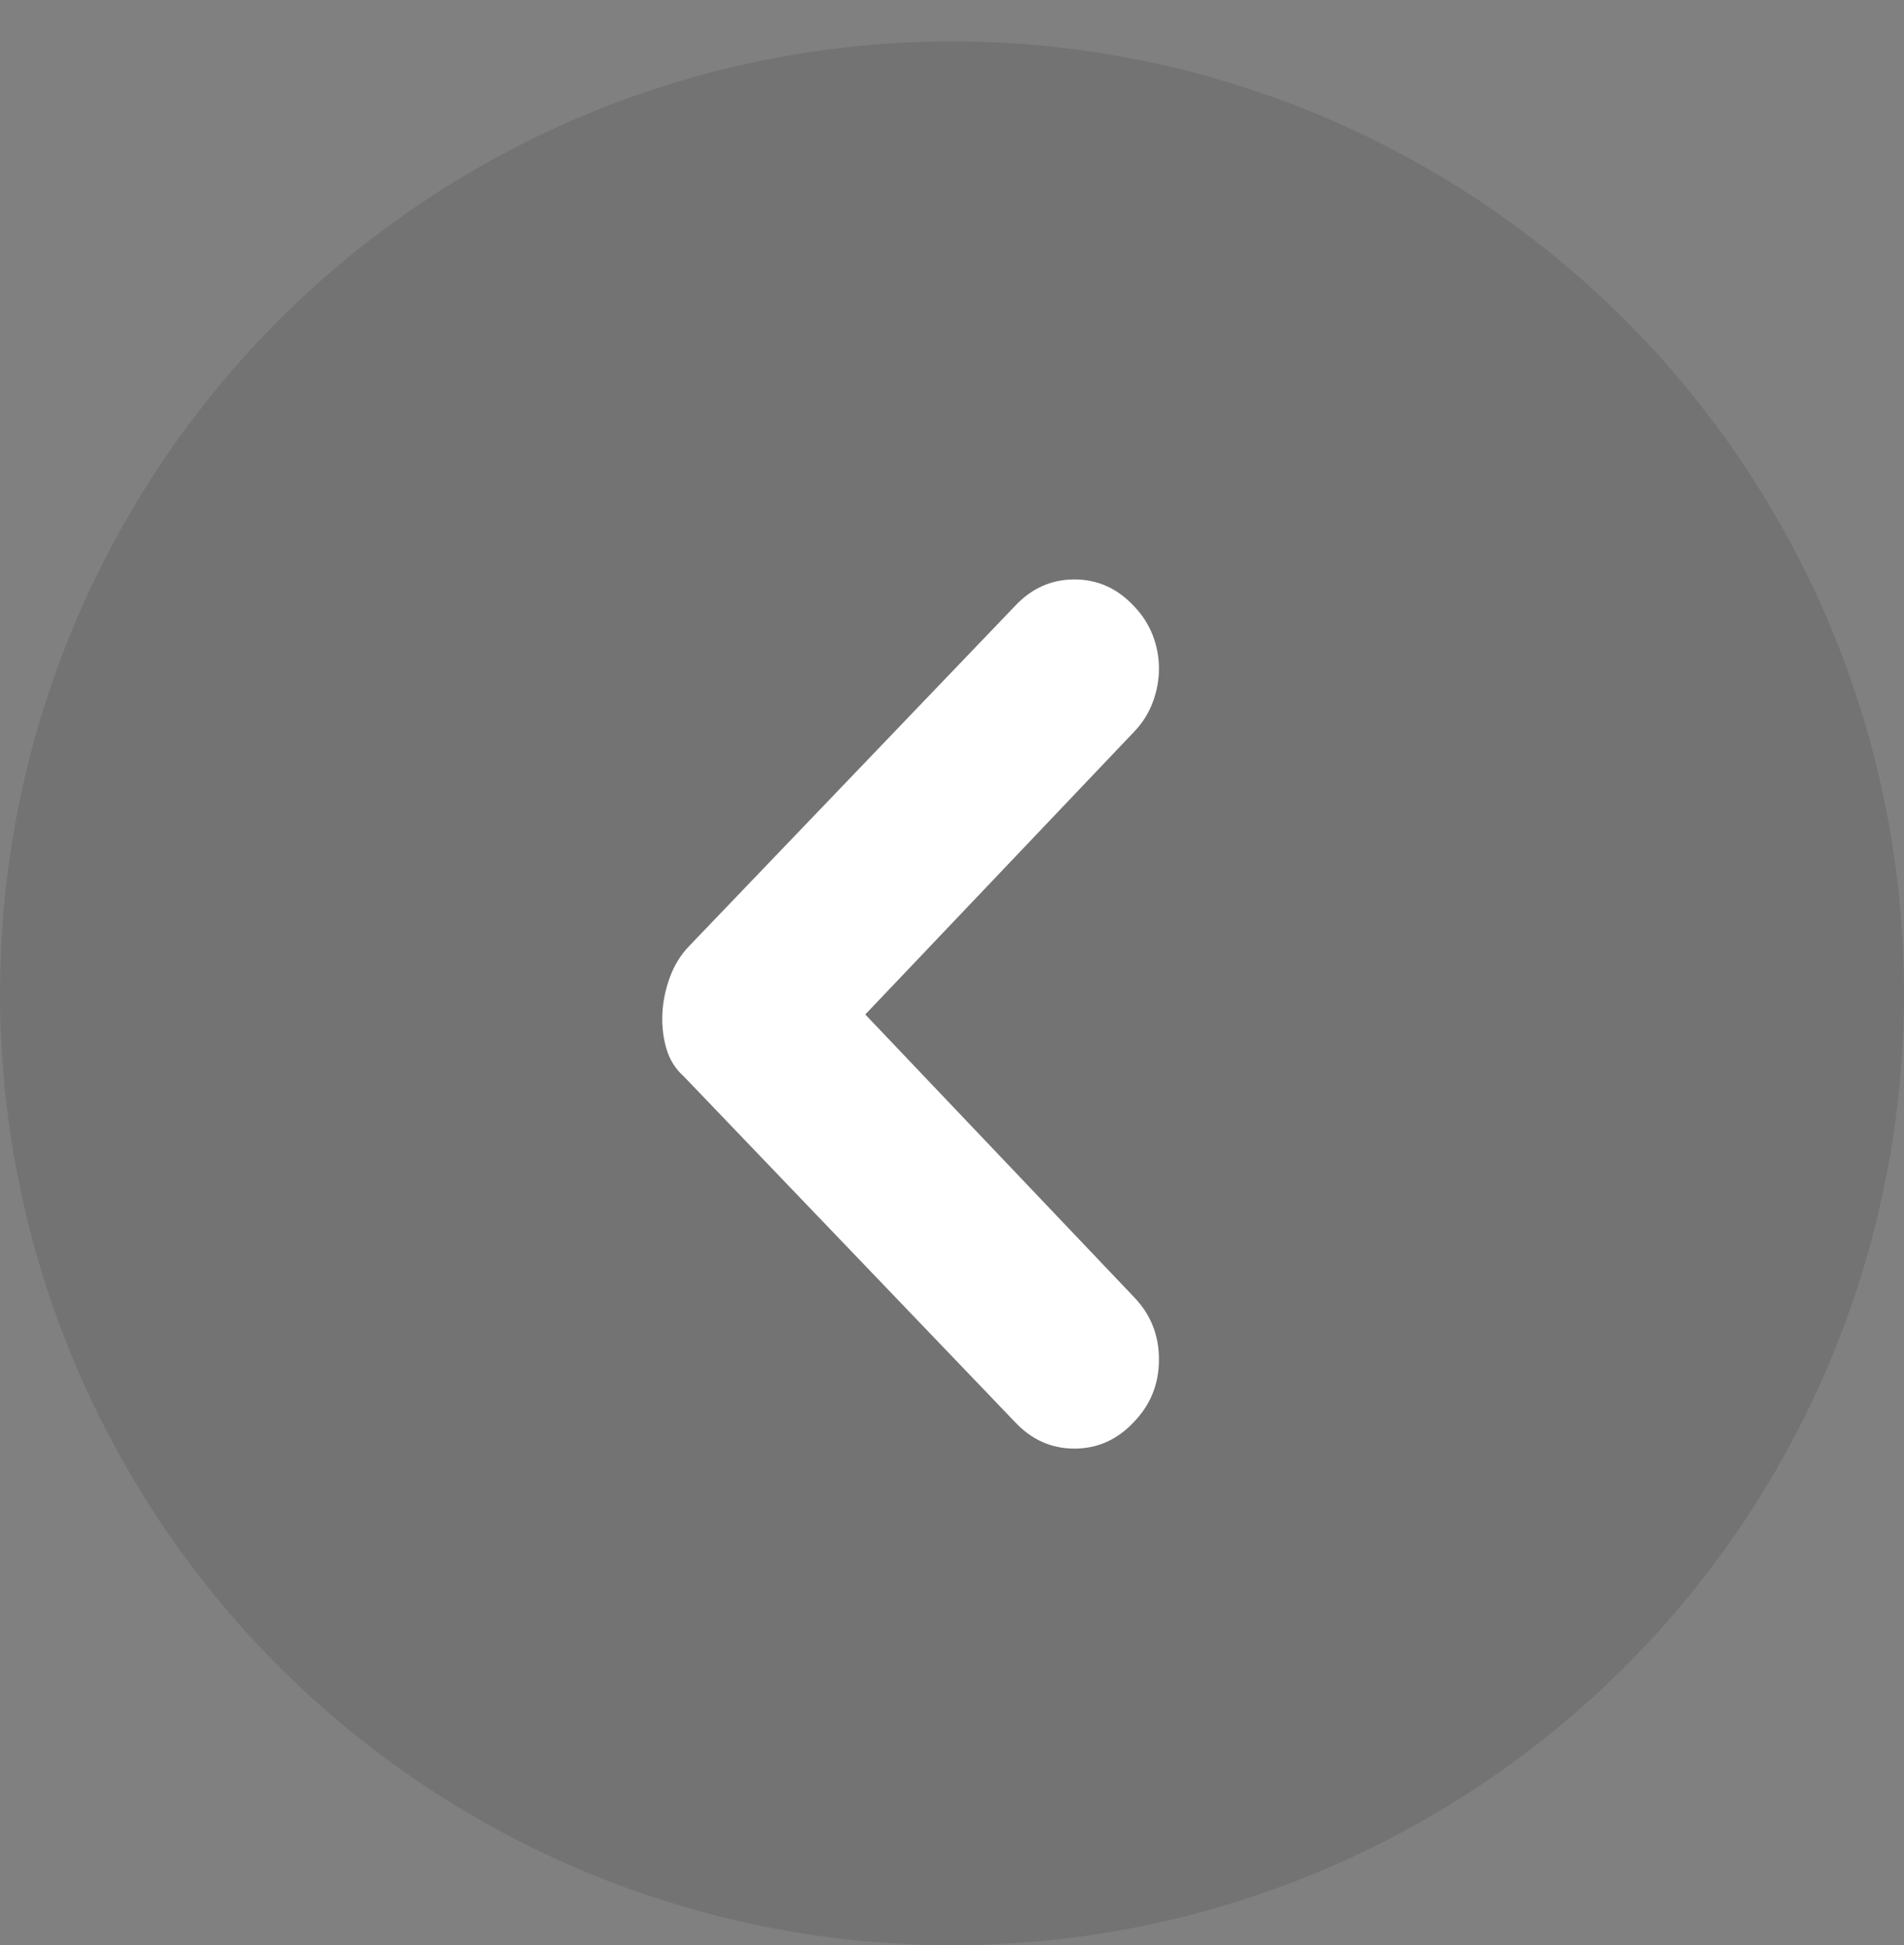 <svg xmlns="http://www.w3.org/2000/svg" xmlns:xlink="http://www.w3.org/1999/xlink" fill="none" version="1.1" width="46"
  height="47" viewBox="0 0 46 47">
  <rect x="0" y="0" width="46" height="47" fill="#808080" stroke="none"/>
  <g>
    <g transform="matrix(-1,-5.2146120310681e-8,5.2146120310681e-8,-1,92,94)">
      <ellipse cx="69" cy="70" rx="23" ry="23" fill="#000000" fill-opacity="0.1" />
    </g>
    <g transform="matrix(0,1,-1,0,42,-14)">
      <path
        d="M45.34,14.602Q45.965,14,46.846,14Q47.728,14,48.353,14.602Q49,15.204,49,16.042Q49,16.881,48.353,17.483L40.006,25.481Q39.739,25.782,39.337,25.9Q38.935,26.018,38.489,25.997Q38.043,25.975,37.607,25.814Q37.172,25.653,36.86,25.352L28.647,17.483Q28,16.881,28,16.042Q28,15.204,28.647,14.602Q28.96,14.301,29.35,14.15Q29.741,14,30.154,14Q30.566,14,30.968,14.15Q31.37,14.301,31.682,14.602L38.511,21.095L45.34,14.602Z"
        fill="#FFFFFF" fill-opacity="1" />
    </g>
  </g>
</svg>